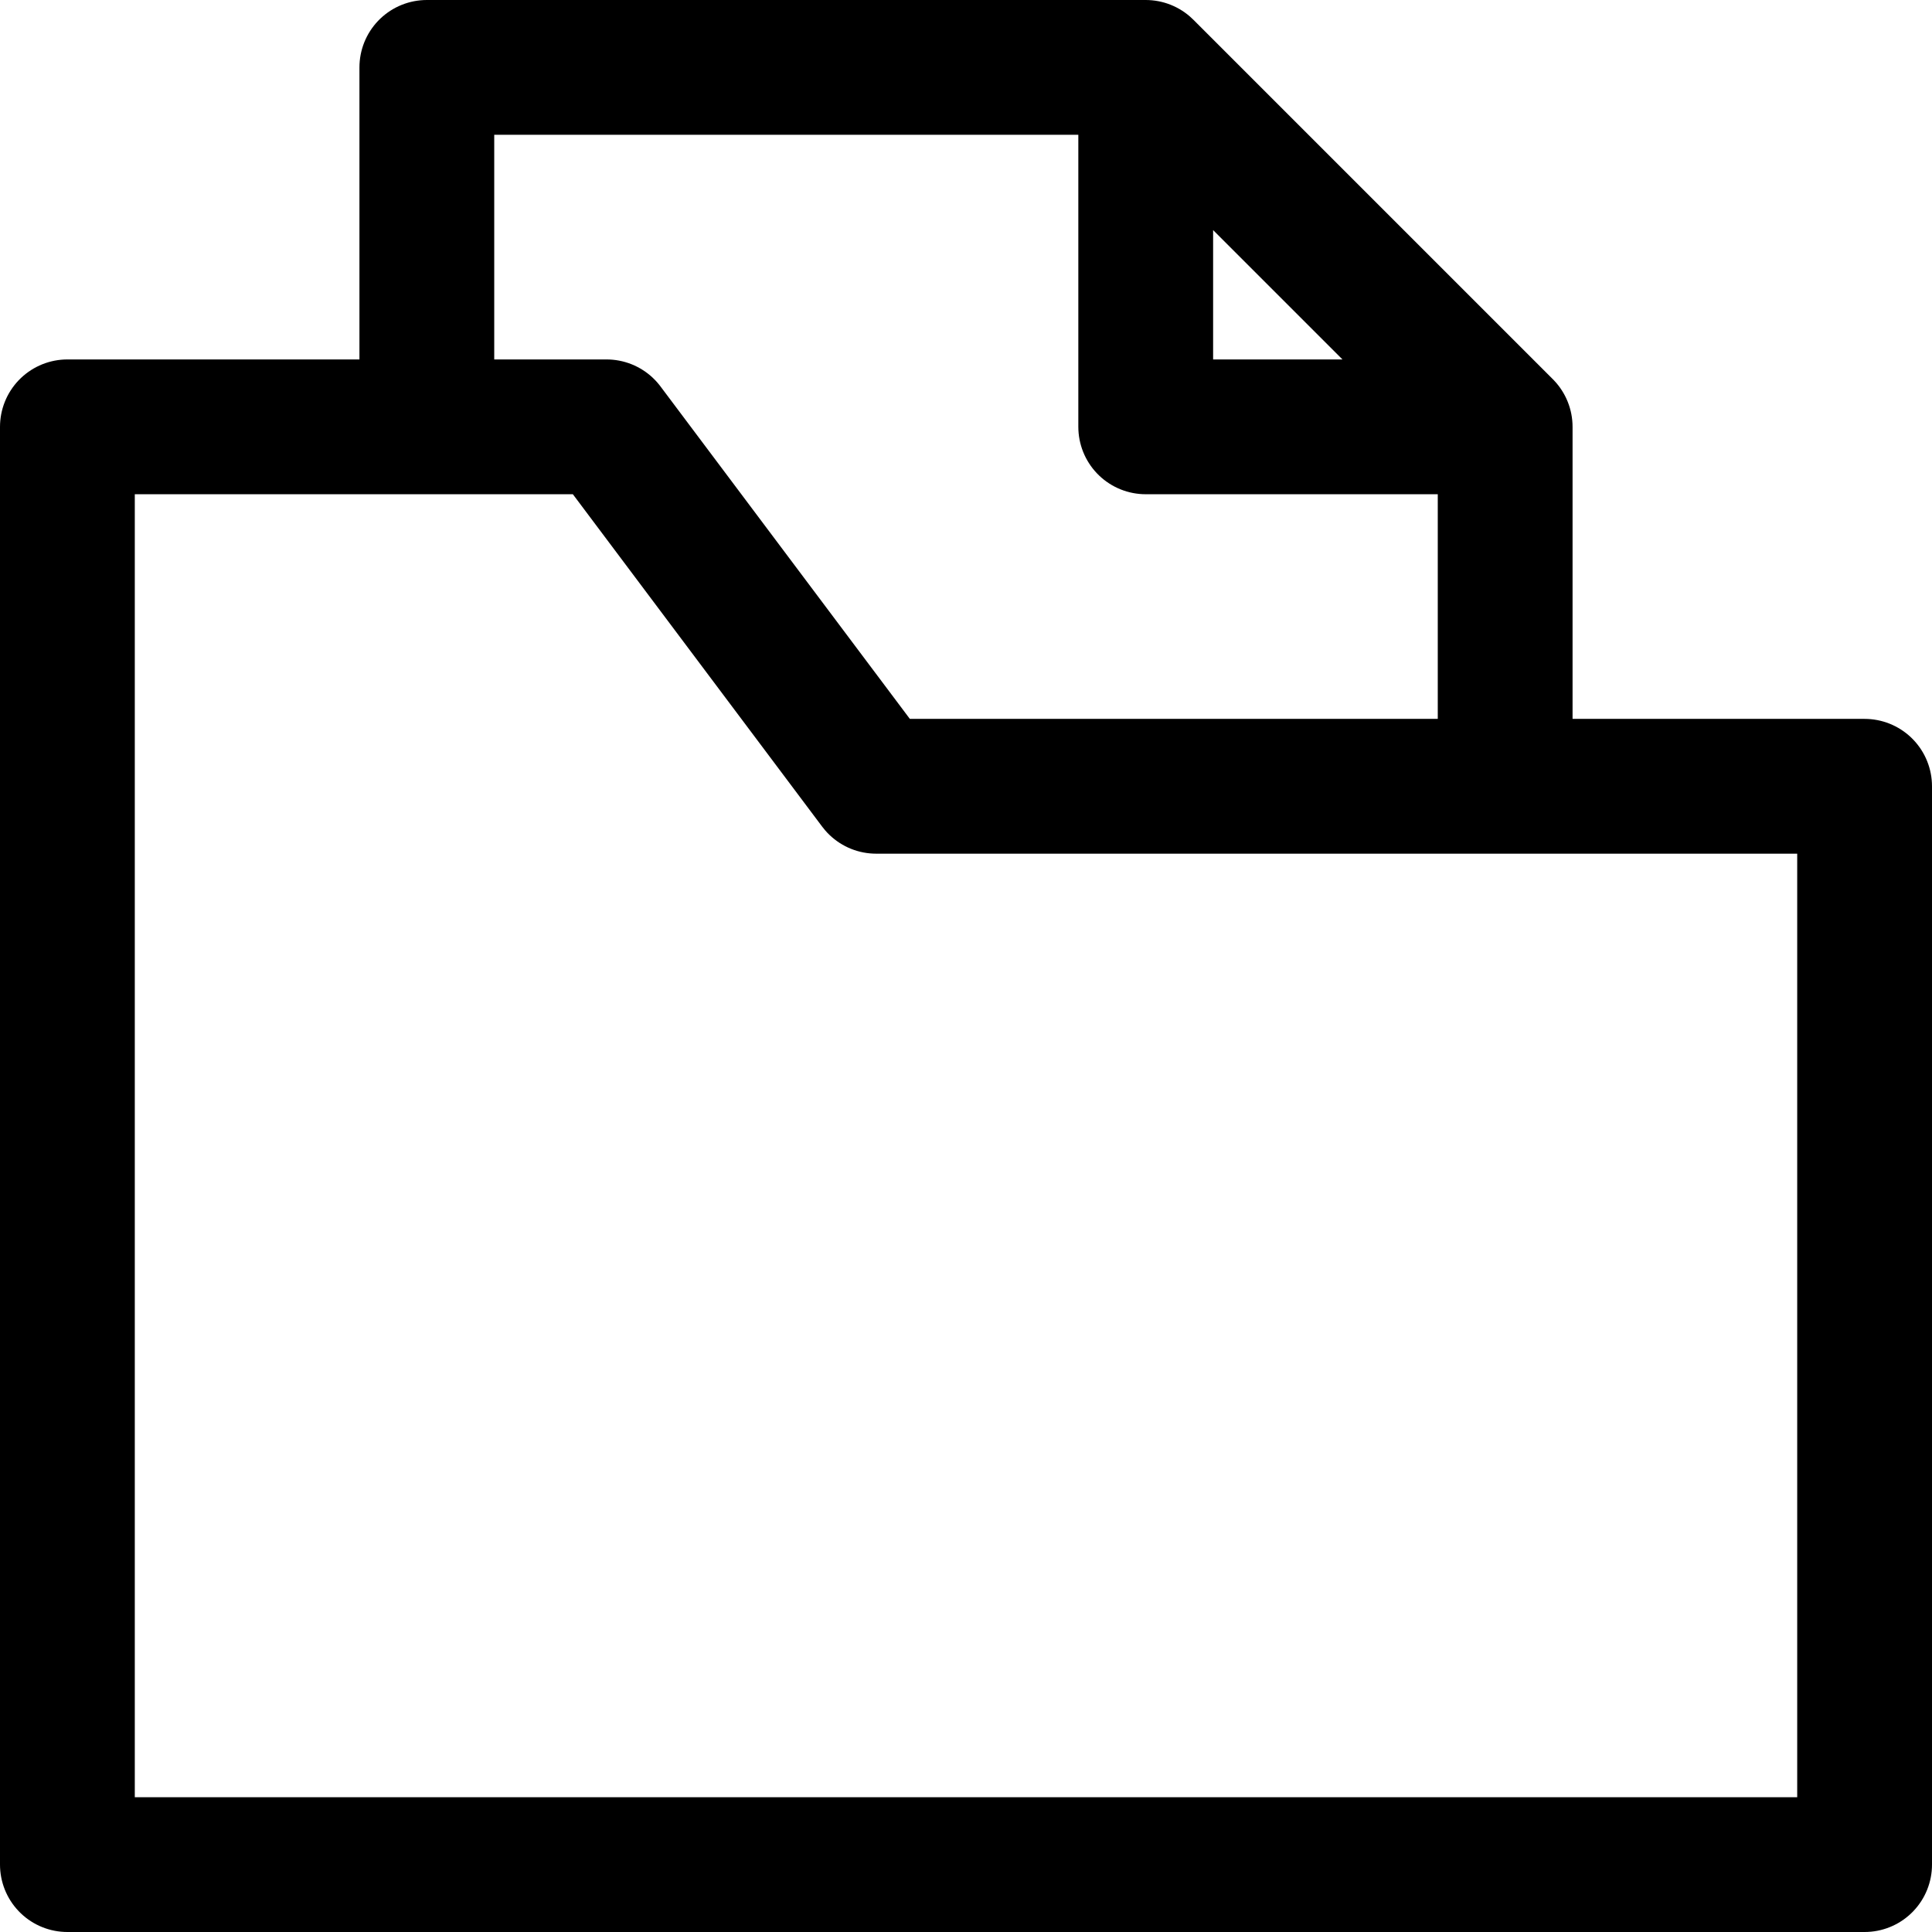 <svg viewBox="0 0 430 430" fill="none" xmlns="http://www.w3.org/2000/svg" xmlns:xlink="http://www.w3.org/1999/xlink">
	<desc>
			Created with Pixso.
	</desc>
	<defs/>
	<path id="Folder-List" d="M15 415L415 415L415 175L335 175L195 175L135 95L95 95L15 95L15 415ZM95 95L95 15L255 15L335 95L335 175M335 95L255 95L255 15" stroke="currentColor" stroke-opacity="1" stroke-width="30" stroke-linejoin="round"/>
</svg>

